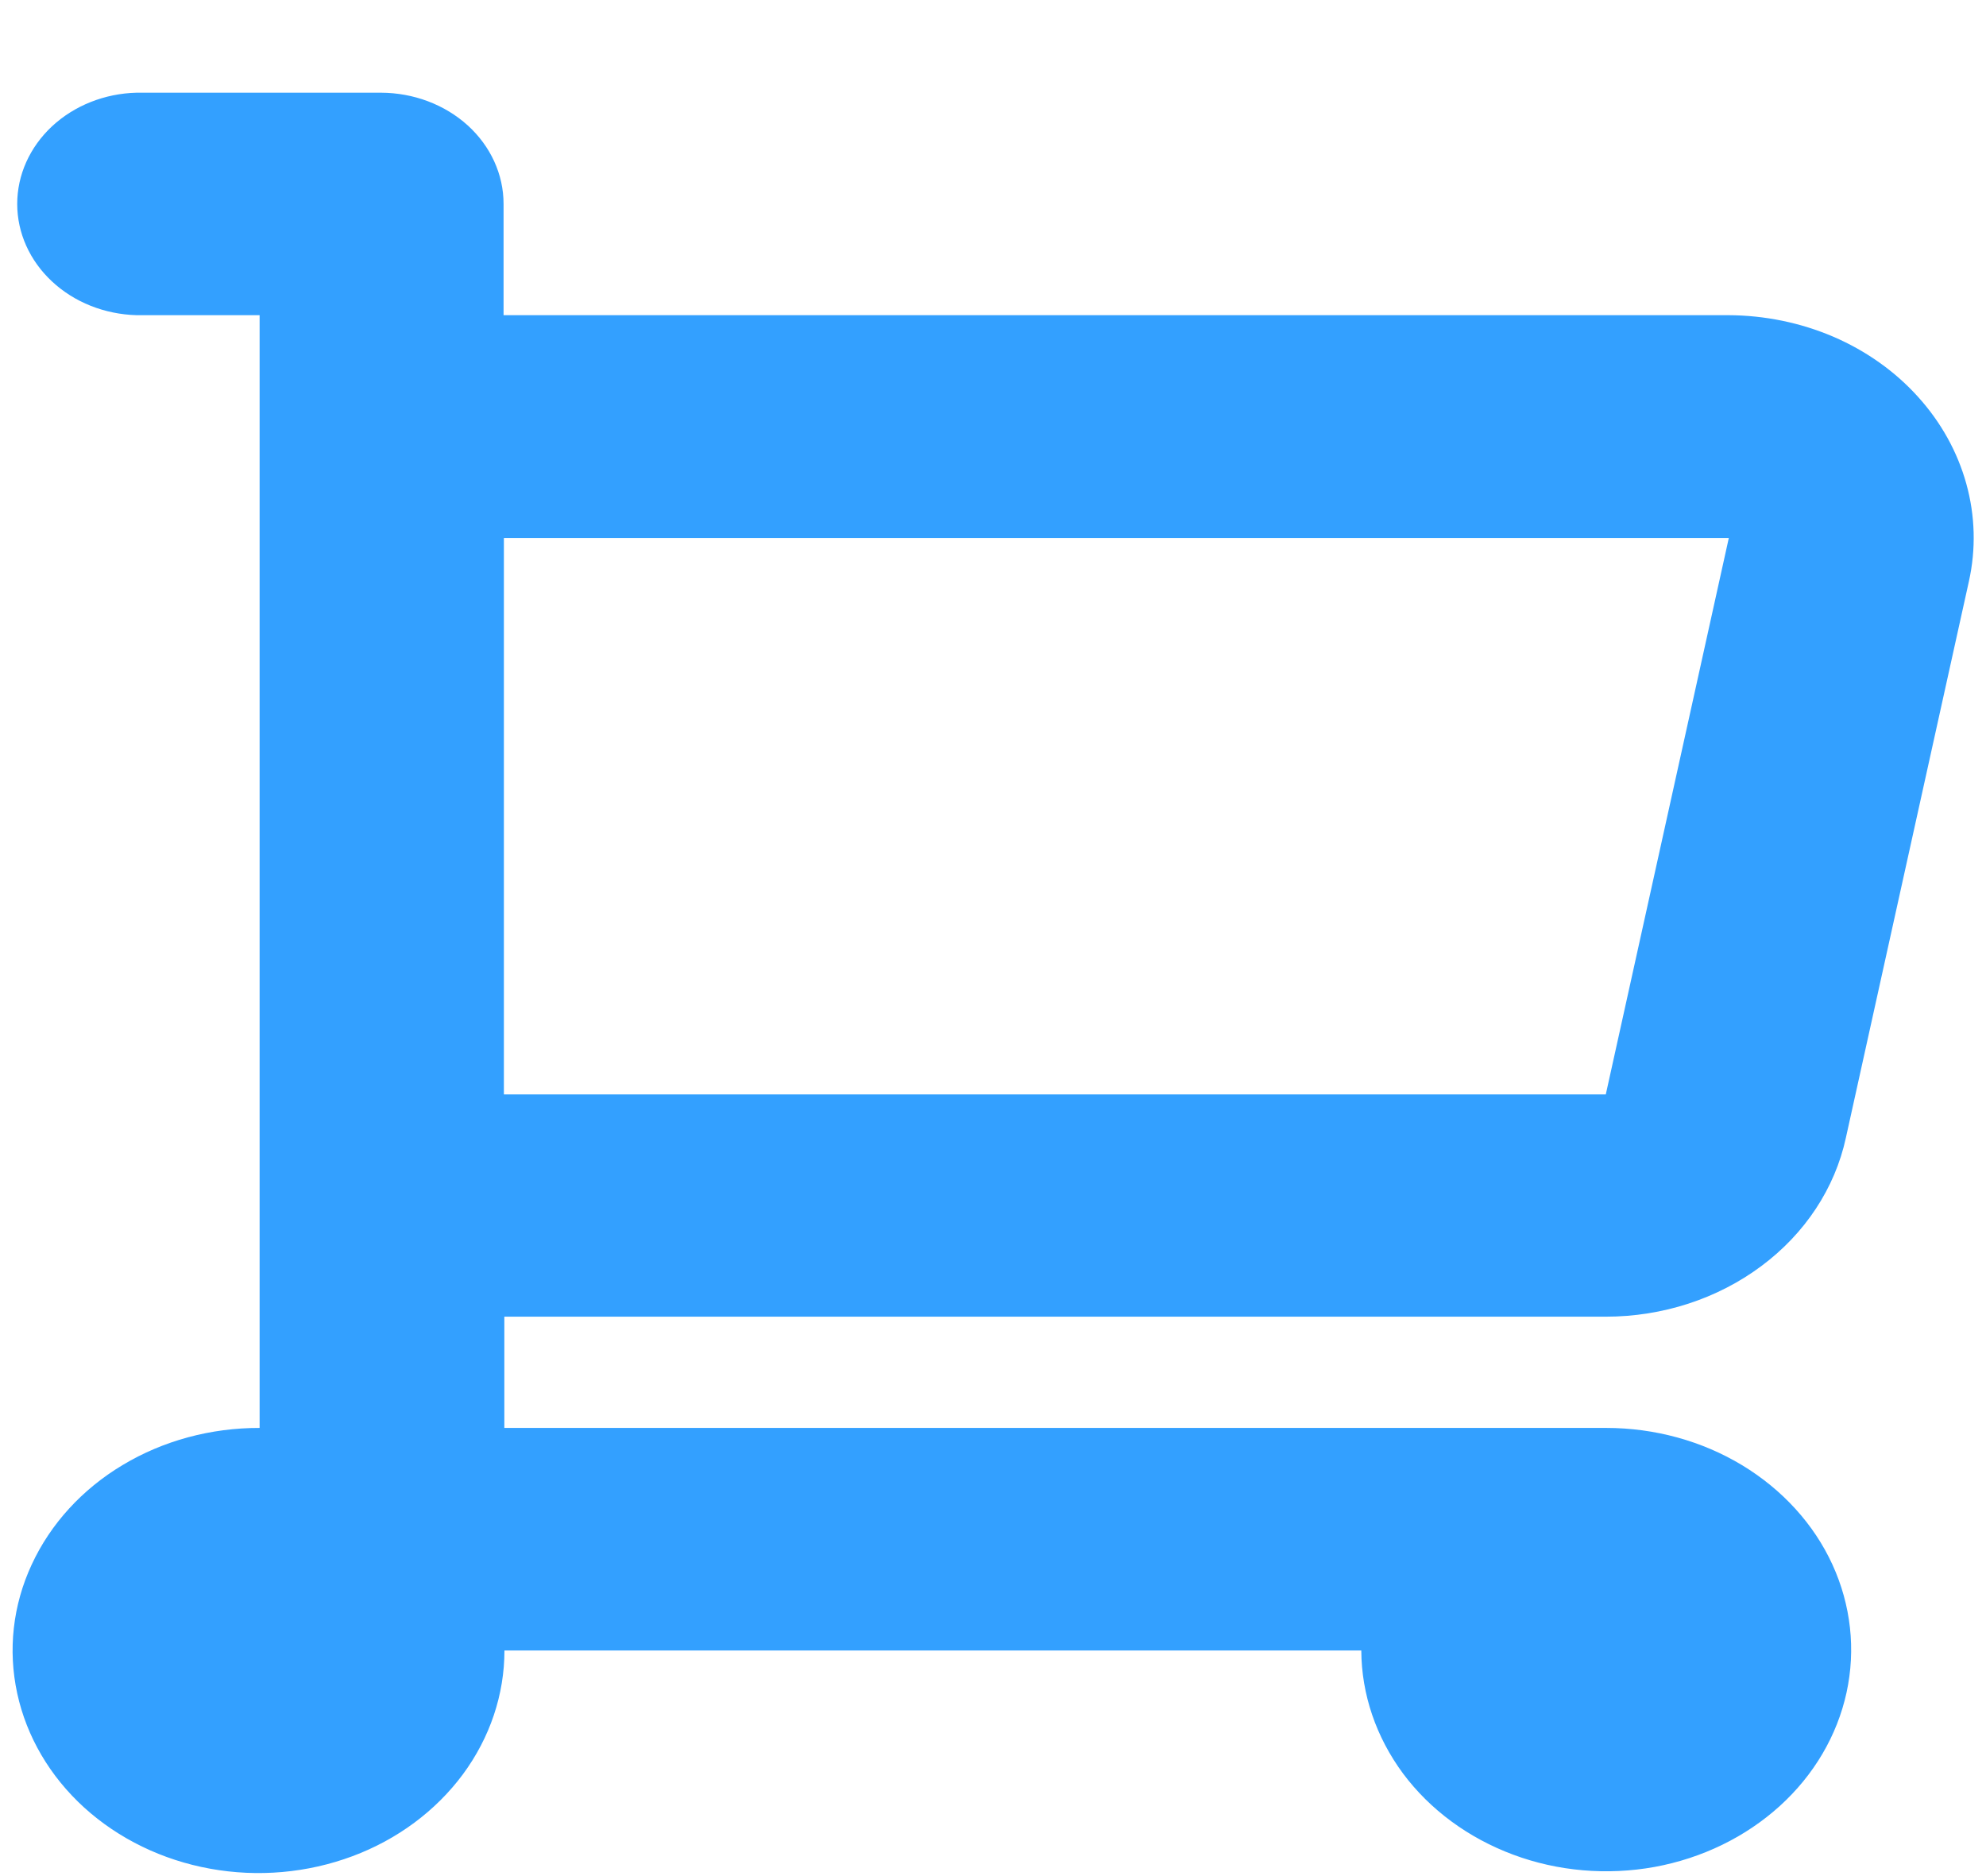 <svg width="18" height="17" viewBox="0 0 18 17" fill="none" xmlns="http://www.w3.org/2000/svg">
<path fillRule="evenodd" clipRule="evenodd" d="M14.554 11.931C15.068 11.931 15.566 11.769 15.963 11.473C16.36 11.178 16.631 10.767 16.73 10.31L17.845 5.268C17.91 4.976 17.902 4.674 17.822 4.385C17.742 4.096 17.593 3.827 17.384 3.596C17.176 3.365 16.913 3.179 16.616 3.051C16.319 2.924 15.993 2.857 15.664 2.856H4.564V1.847C4.564 1.581 4.447 1.325 4.239 1.136C4.03 0.947 3.748 0.841 3.453 0.84H1.238C0.948 0.847 0.673 0.957 0.471 1.145C0.269 1.334 0.156 1.586 0.156 1.848C0.156 2.11 0.269 2.362 0.471 2.55C0.673 2.739 0.948 2.848 1.238 2.856H2.353V12.939C1.912 12.938 1.48 13.054 1.112 13.275C0.744 13.495 0.457 13.81 0.287 14.178C0.116 14.546 0.071 14.952 0.156 15.344C0.241 15.736 0.452 16.096 0.763 16.379C1.075 16.662 1.472 16.855 1.904 16.933C2.337 17.012 2.786 16.972 3.194 16.82C3.602 16.668 3.95 16.409 4.196 16.077C4.441 15.745 4.572 15.355 4.572 14.956H12.338C12.34 15.353 12.472 15.74 12.716 16.07C12.961 16.399 13.309 16.655 13.715 16.806C14.12 16.957 14.567 16.995 14.997 16.917C15.427 16.838 15.821 16.646 16.131 16.365C16.441 16.084 16.651 15.726 16.736 15.337C16.821 14.947 16.776 14.544 16.608 14.177C16.44 13.811 16.155 13.498 15.79 13.277C15.426 13.057 14.997 12.939 14.558 12.939H4.571V11.931H14.554ZM15.669 4.875L14.554 9.917H4.567V4.875H15.667H15.669Z" fill="#33A0FF"/>
</svg>
